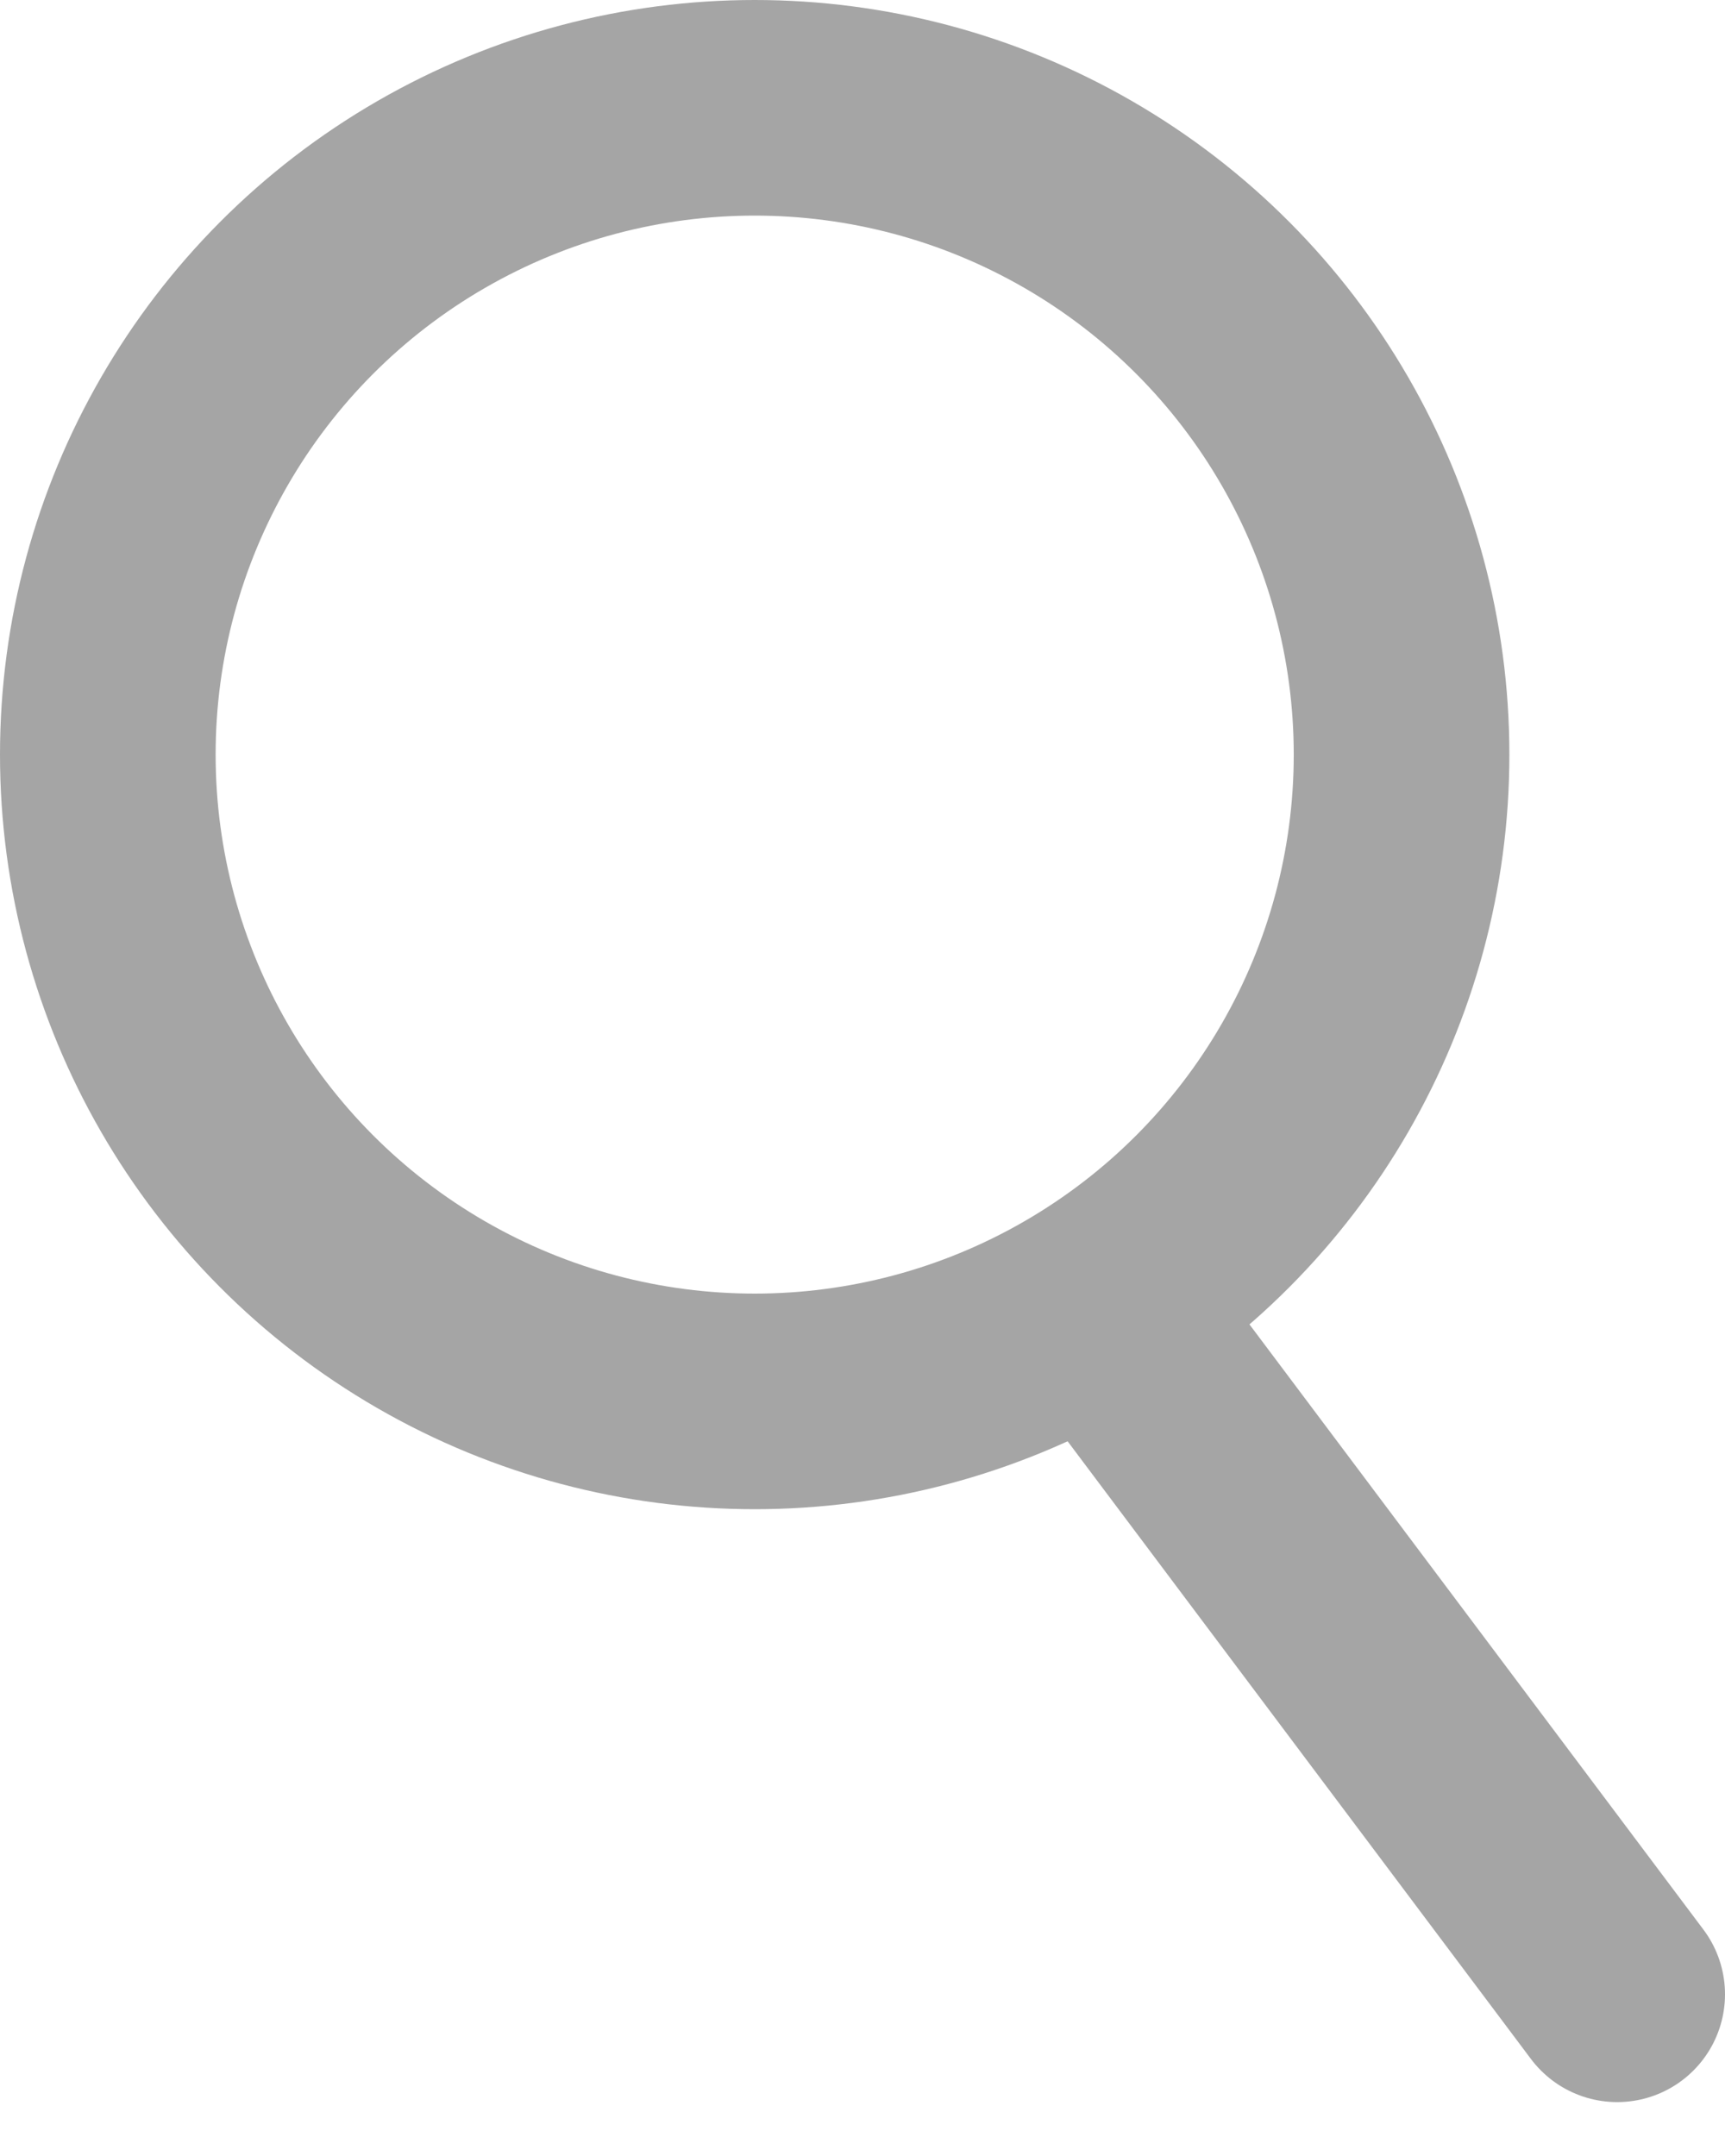 <svg width="16" height="20" viewBox="0 0 16 20" fill="none" xmlns="http://www.w3.org/2000/svg">
<circle cx="7" cy="7" r="6" stroke="#A5A5A5" stroke-width="2"/>
<path d="M10.5 12.5L15 18.5" stroke="#A5A5A5" stroke-width="2" stroke-linecap="round"/>
</svg>
